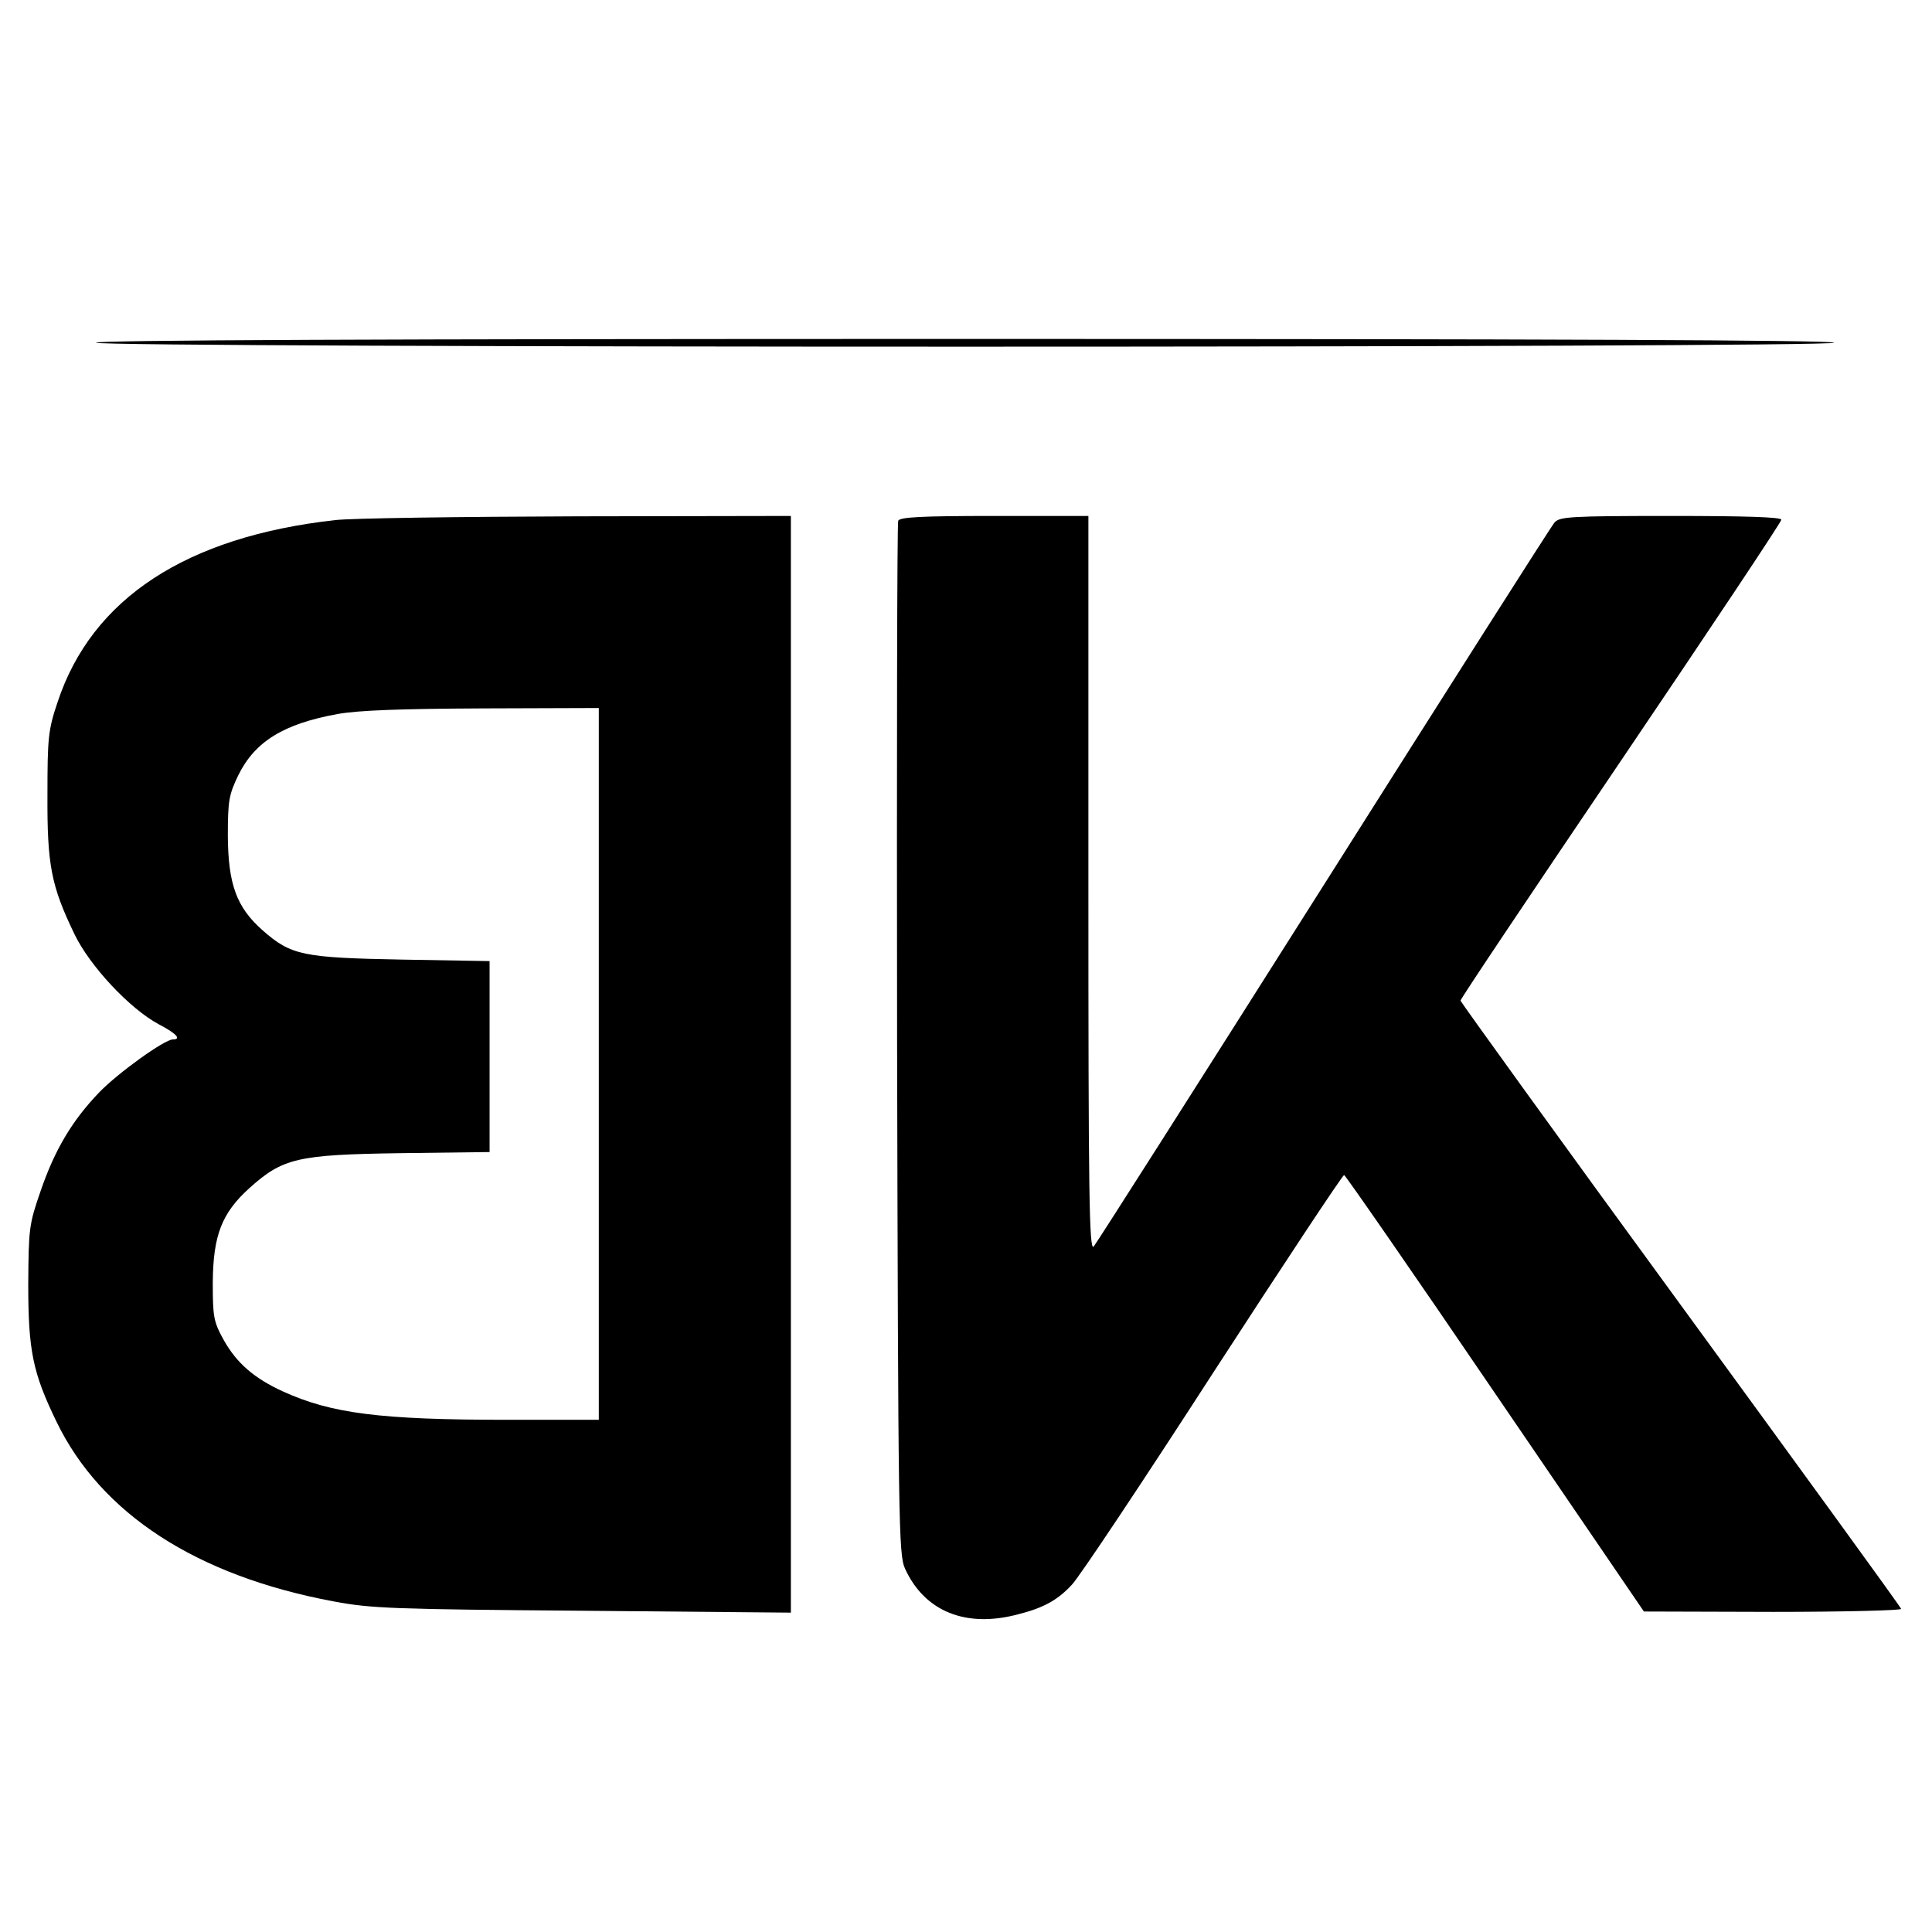 <?xml version="1.0" standalone="no"?>
<!DOCTYPE svg PUBLIC "-//W3C//DTD SVG 20010904//EN"
 "http://www.w3.org/TR/2001/REC-SVG-20010904/DTD/svg10.dtd">
<svg version="1.0" xmlns="http://www.w3.org/2000/svg"
 width="513pt" height="513pt" viewBox="0 0 513 513"
 preserveAspectRatio="xMidYMid meet">
<g transform="translate(0,513) scale(0.1,-0.1)"
fill="current" stroke="none">
<path d="M255 4220 c9 -14 4615 -14 4615 0 0 7 -777 10 -2311 10 -1537 0
-2308 -3 -2304 -10z"/>
<path d="M890 3749 c-395 -44 -646 -208 -737 -483 -25 -74 -27 -95 -27 -246
-1 -187 10 -242 71 -369 41 -86 148 -200 225 -241 46 -24 61 -40 37 -40 -22 0
-146 -89 -196 -141 -72 -75 -118 -153 -155 -261 -31 -89 -32 -100 -33 -248 0
-177 12 -235 75 -365 118 -244 371 -409 735 -477 100 -19 158 -21 663 -25
l552 -5 0 1456 0 1456 -567 -1 c-313 -1 -602 -5 -643 -10z m700 -1444 l0 -945
-242 0 c-340 0 -468 17 -596 75 -77 35 -124 76 -158 137 -27 49 -29 61 -29
153 1 125 24 184 97 250 89 80 127 89 401 93 l237 3 0 254 0 253 -232 4 c-264
5 -295 11 -371 78 -69 61 -91 122 -92 250 0 95 3 110 28 162 44 89 120 136
263 162 56 10 167 14 387 15 l307 1 0 -945z"/>
<path d="M2385 3747 c-3 -7 -4 -627 -3 -1377 3 -1291 4 -1367 21 -1405 52
-114 162 -159 302 -121 67 17 104 38 141 78 18 18 186 270 374 561 188 290
345 527 349 527 3 0 184 -261 401 -580 l395 -579 343 -1 c189 0 342 4 340 8
-1 5 -265 368 -586 808 -321 439 -583 803 -584 807 0 5 192 291 426 637 234
346 426 634 426 640 0 7 -95 10 -293 10 -267 0 -295 -2 -309 -17 -9 -10 -284
-443 -613 -963 -329 -520 -604 -952 -611 -960 -12 -12 -14 140 -14 963 l0 977
-250 0 c-193 0 -252 -3 -255 -13z"/>
</g>
</svg>
